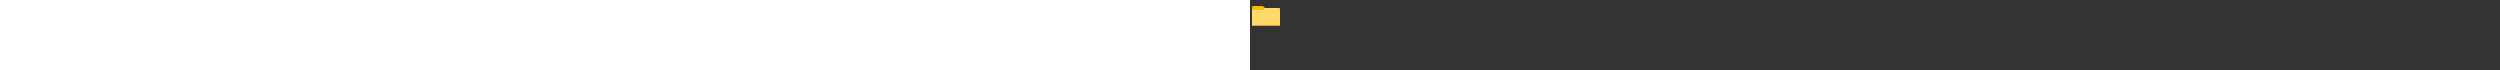 ﻿<?xml version="1.0" encoding="utf-8"?><svg xmlns="http://www.w3.org/2000/svg" width="100%" height="70" fill="currentColor" preserveAspectRatio="xMidYMid meet"><rect width="100%" height="100%" fill="#333333" stroke="none"/><path fill="#FFB900" d="m15 8-1.268-1.268A2.5 2.5 0 0 0 11.964 6H3.5A1.5 1.5 0 0 0 2 7.5v17A1.5 1.5 0 0 0 3.5 26h25a1.5 1.5 0 0 0 1.5-1.5v-15A1.5 1.5 0 0 0 28.5 8H15Z" /><path fill="#FFD75E" d="m15 8-1.268 1.268a2.5 2.5 0 0 1-1.768.732H2v14.5A1.5 1.5 0 0 0 3.5 26h25a1.5 1.5 0 0 0 1.5-1.5v-15A1.5 1.5 0 0 0 28.5 8H15Z" /><path fill="url(#icon-056c209cbf47d699__icon-30fd26ec69028a53__a)" d="m15 8-1.268 1.268a2.5 2.5 0 0 1-1.768.732H2v14.5A1.5 1.5 0 0 0 3.5 26h25a1.5 1.5 0 0 0 1.5-1.5v-15A1.5 1.5 0 0 0 28.5 8H15Z" /><path fill="#BF5712" d="M3 25.5c-.286 0-.55-.084-.777-.223.263.432.734.723 1.277.723h25c.543 0 1.014-.291 1.277-.723A1.488 1.488 0 0 1 29 25.5H3Z" /><path fill="#fff" d="M14.129 9.621 15.75 8H15l-1.268 1.268a2.5 2.5 0 0 1-1.768.732H2v.5h10.007a3 3 0 0 0 2.122-.879Z" opacity=".4" /><defs><linearGradient id="icon-056c209cbf47d699__icon-30fd26ec69028a53__a" x1="2" x2="2" y1="8" y2="26" gradientUnits="userSpaceOnUse"><stop stop-color="#fff" stop-opacity=".01" /><stop offset=".999" stop-color="#FFD75E" stop-opacity=".3" /></linearGradient></defs></svg>